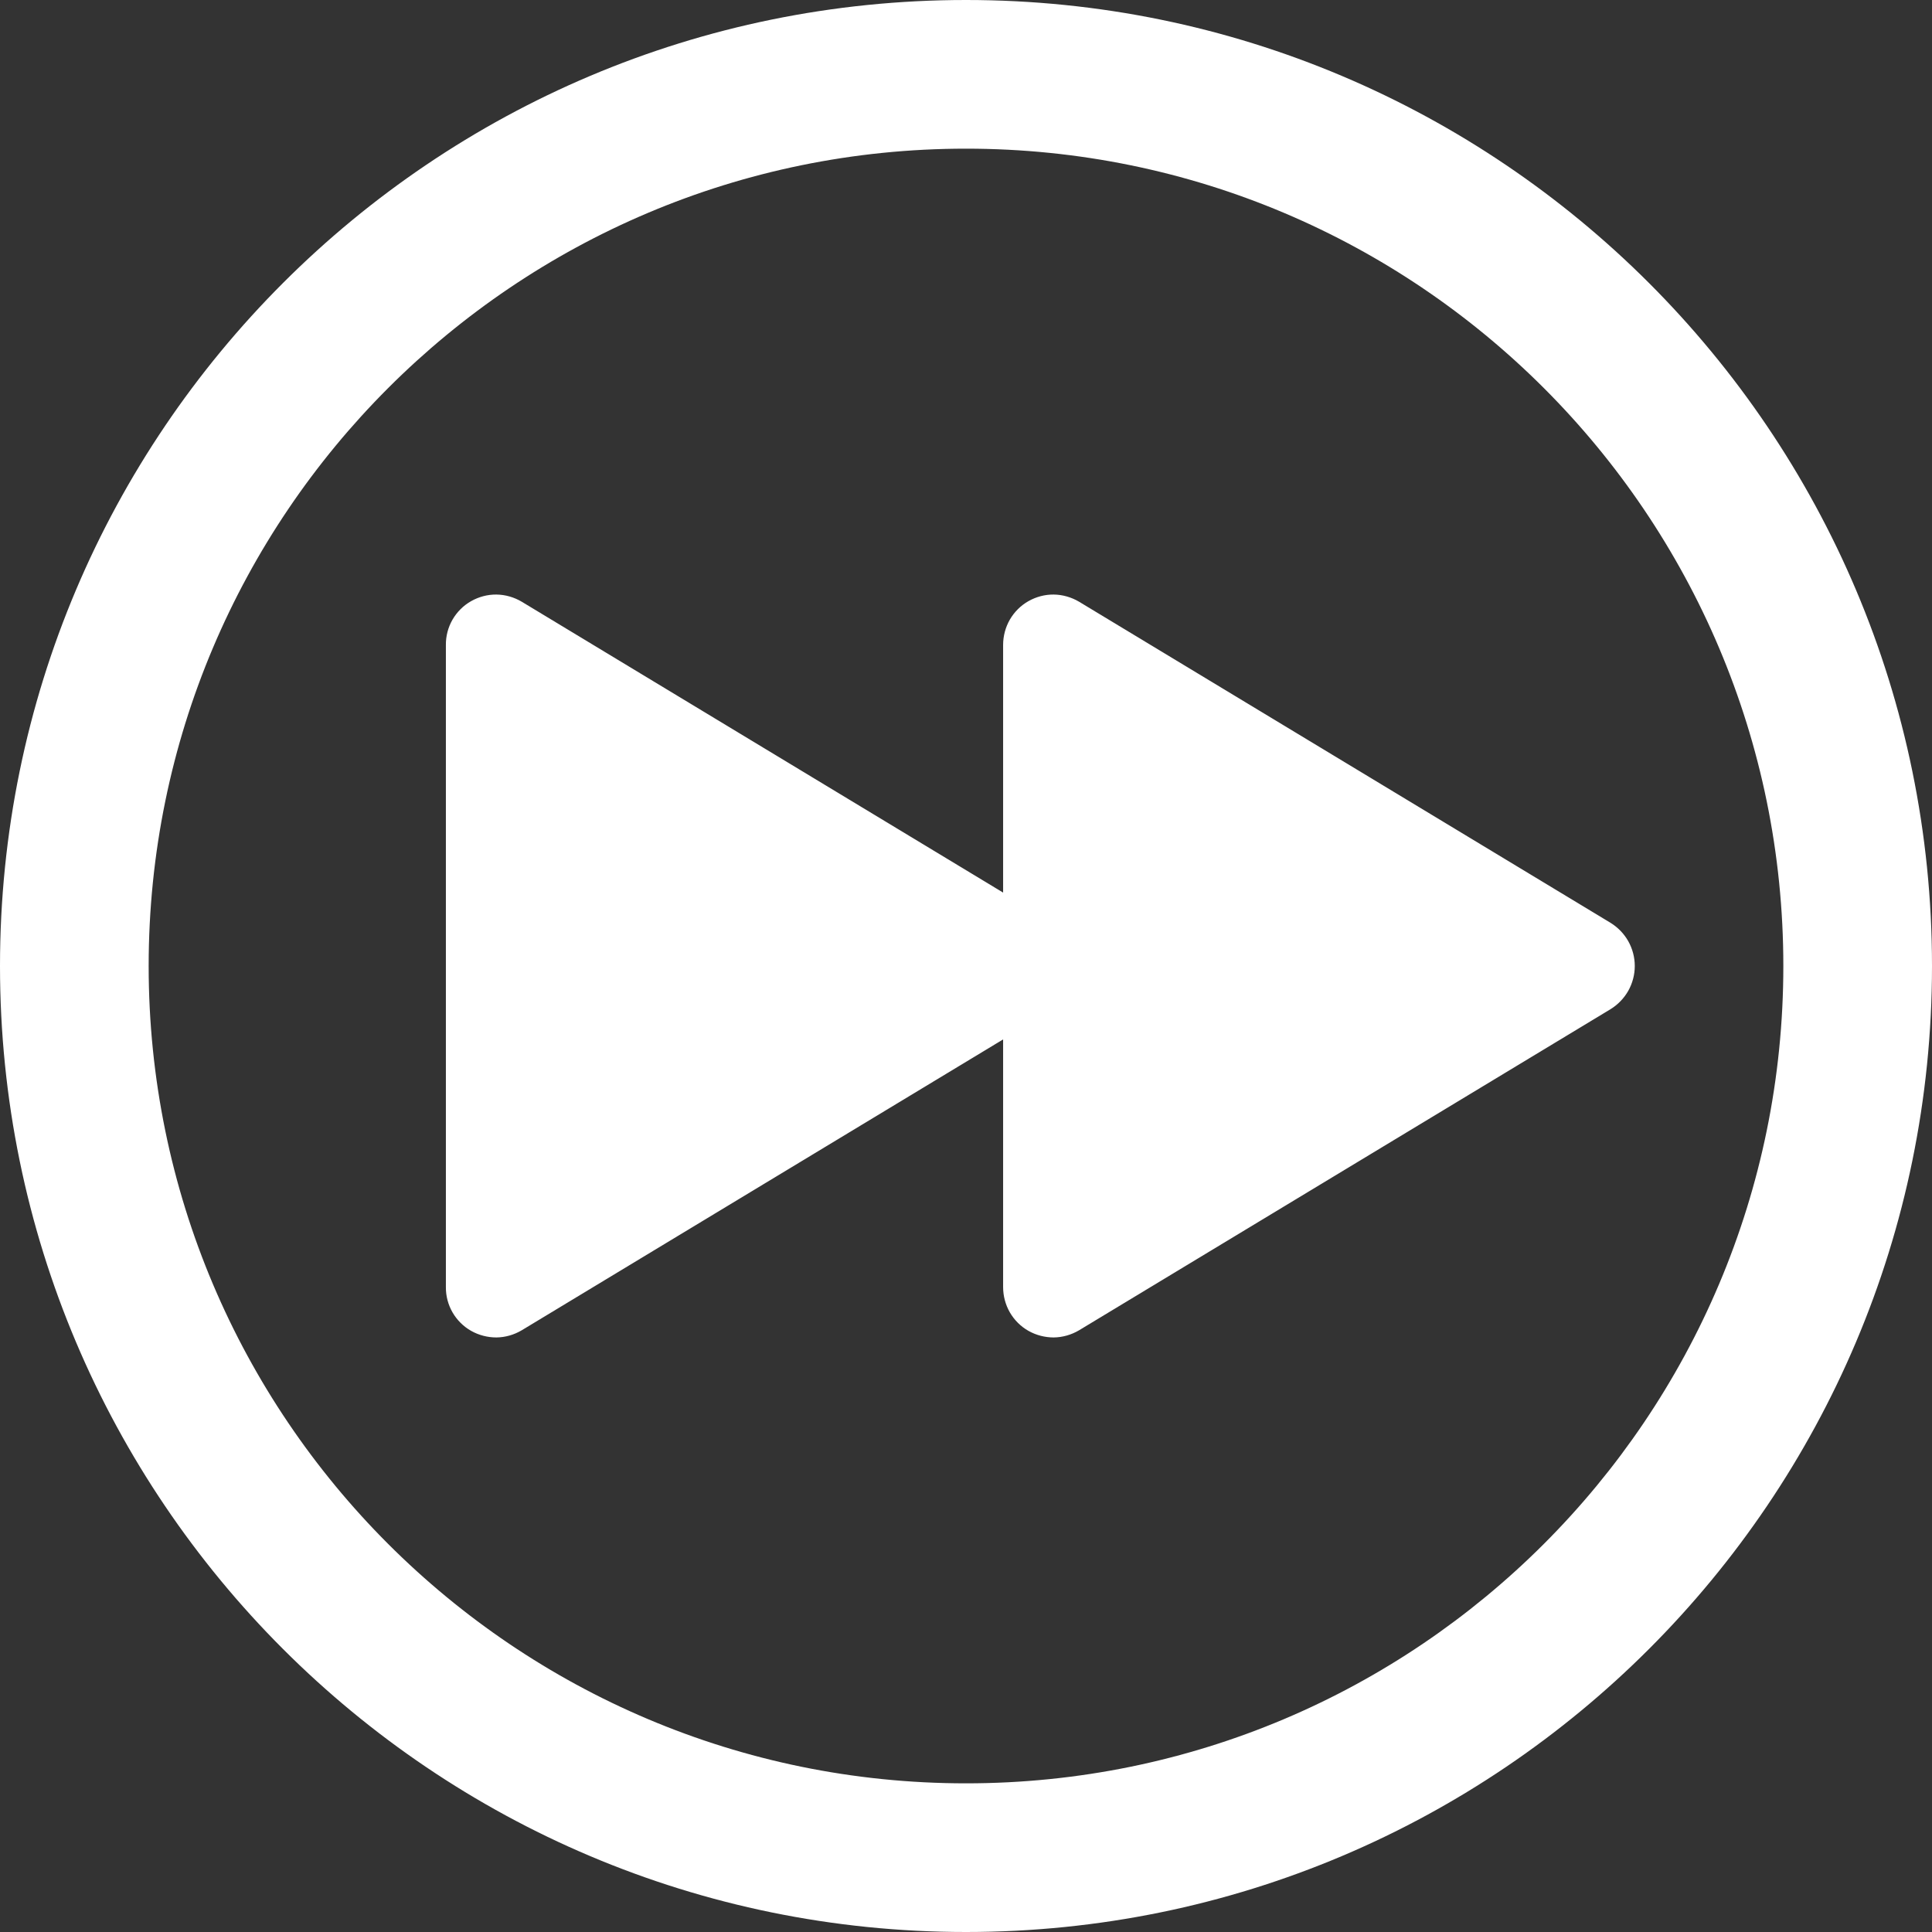 <svg width="19" height="19" viewBox="0 0 19 19" fill="none" xmlns="http://www.w3.org/2000/svg">
<rect x="0" y="0" width="19" height="19" fill="#333333" stroke="none"/>
<path fill-rule="evenodd" clip-rule="evenodd" d="M0 9.5C0 4.255 4.255 0 9.5 0C14.745 0 19 4.255 19 9.5C19 14.745 14.745 19 9.5 19C4.255 19 0 14.745 0 9.5ZM9.5 1.462C5.062 1.462 1.462 5.062 1.462 9.5C1.462 13.938 5.062 17.538 9.5 17.538C13.938 17.538 17.538 13.938 17.538 9.5C17.538 5.062 13.938 1.462 9.5 1.462Z" fill="white"/>
<path d="M15.838 9.075L10.611 5.917C10.536 5.873 10.45 5.848 10.363 5.847C10.276 5.846 10.19 5.869 10.114 5.912C10.038 5.955 9.975 6.018 9.931 6.094C9.888 6.169 9.865 6.255 9.865 6.343V8.778L5.13 5.917C5.055 5.873 4.97 5.848 4.882 5.847C4.795 5.846 4.709 5.869 4.633 5.912C4.557 5.955 4.494 6.018 4.45 6.094C4.407 6.169 4.384 6.255 4.385 6.343V12.657C4.384 12.745 4.407 12.831 4.45 12.906C4.494 12.982 4.557 13.045 4.633 13.088C4.709 13.131 4.795 13.153 4.882 13.153C4.97 13.152 5.055 13.127 5.13 13.083L9.865 10.222V12.657C9.865 12.745 9.888 12.831 9.931 12.906C9.975 12.982 10.038 13.045 10.114 13.088C10.19 13.131 10.276 13.153 10.363 13.153C10.45 13.152 10.536 13.127 10.611 13.083L15.838 9.925C15.911 9.88 15.971 9.818 16.013 9.744C16.055 9.669 16.077 9.585 16.077 9.5C16.077 9.415 16.055 9.331 16.013 9.256C15.971 9.182 15.911 9.12 15.838 9.075Z" fill="white"/>
</svg>
